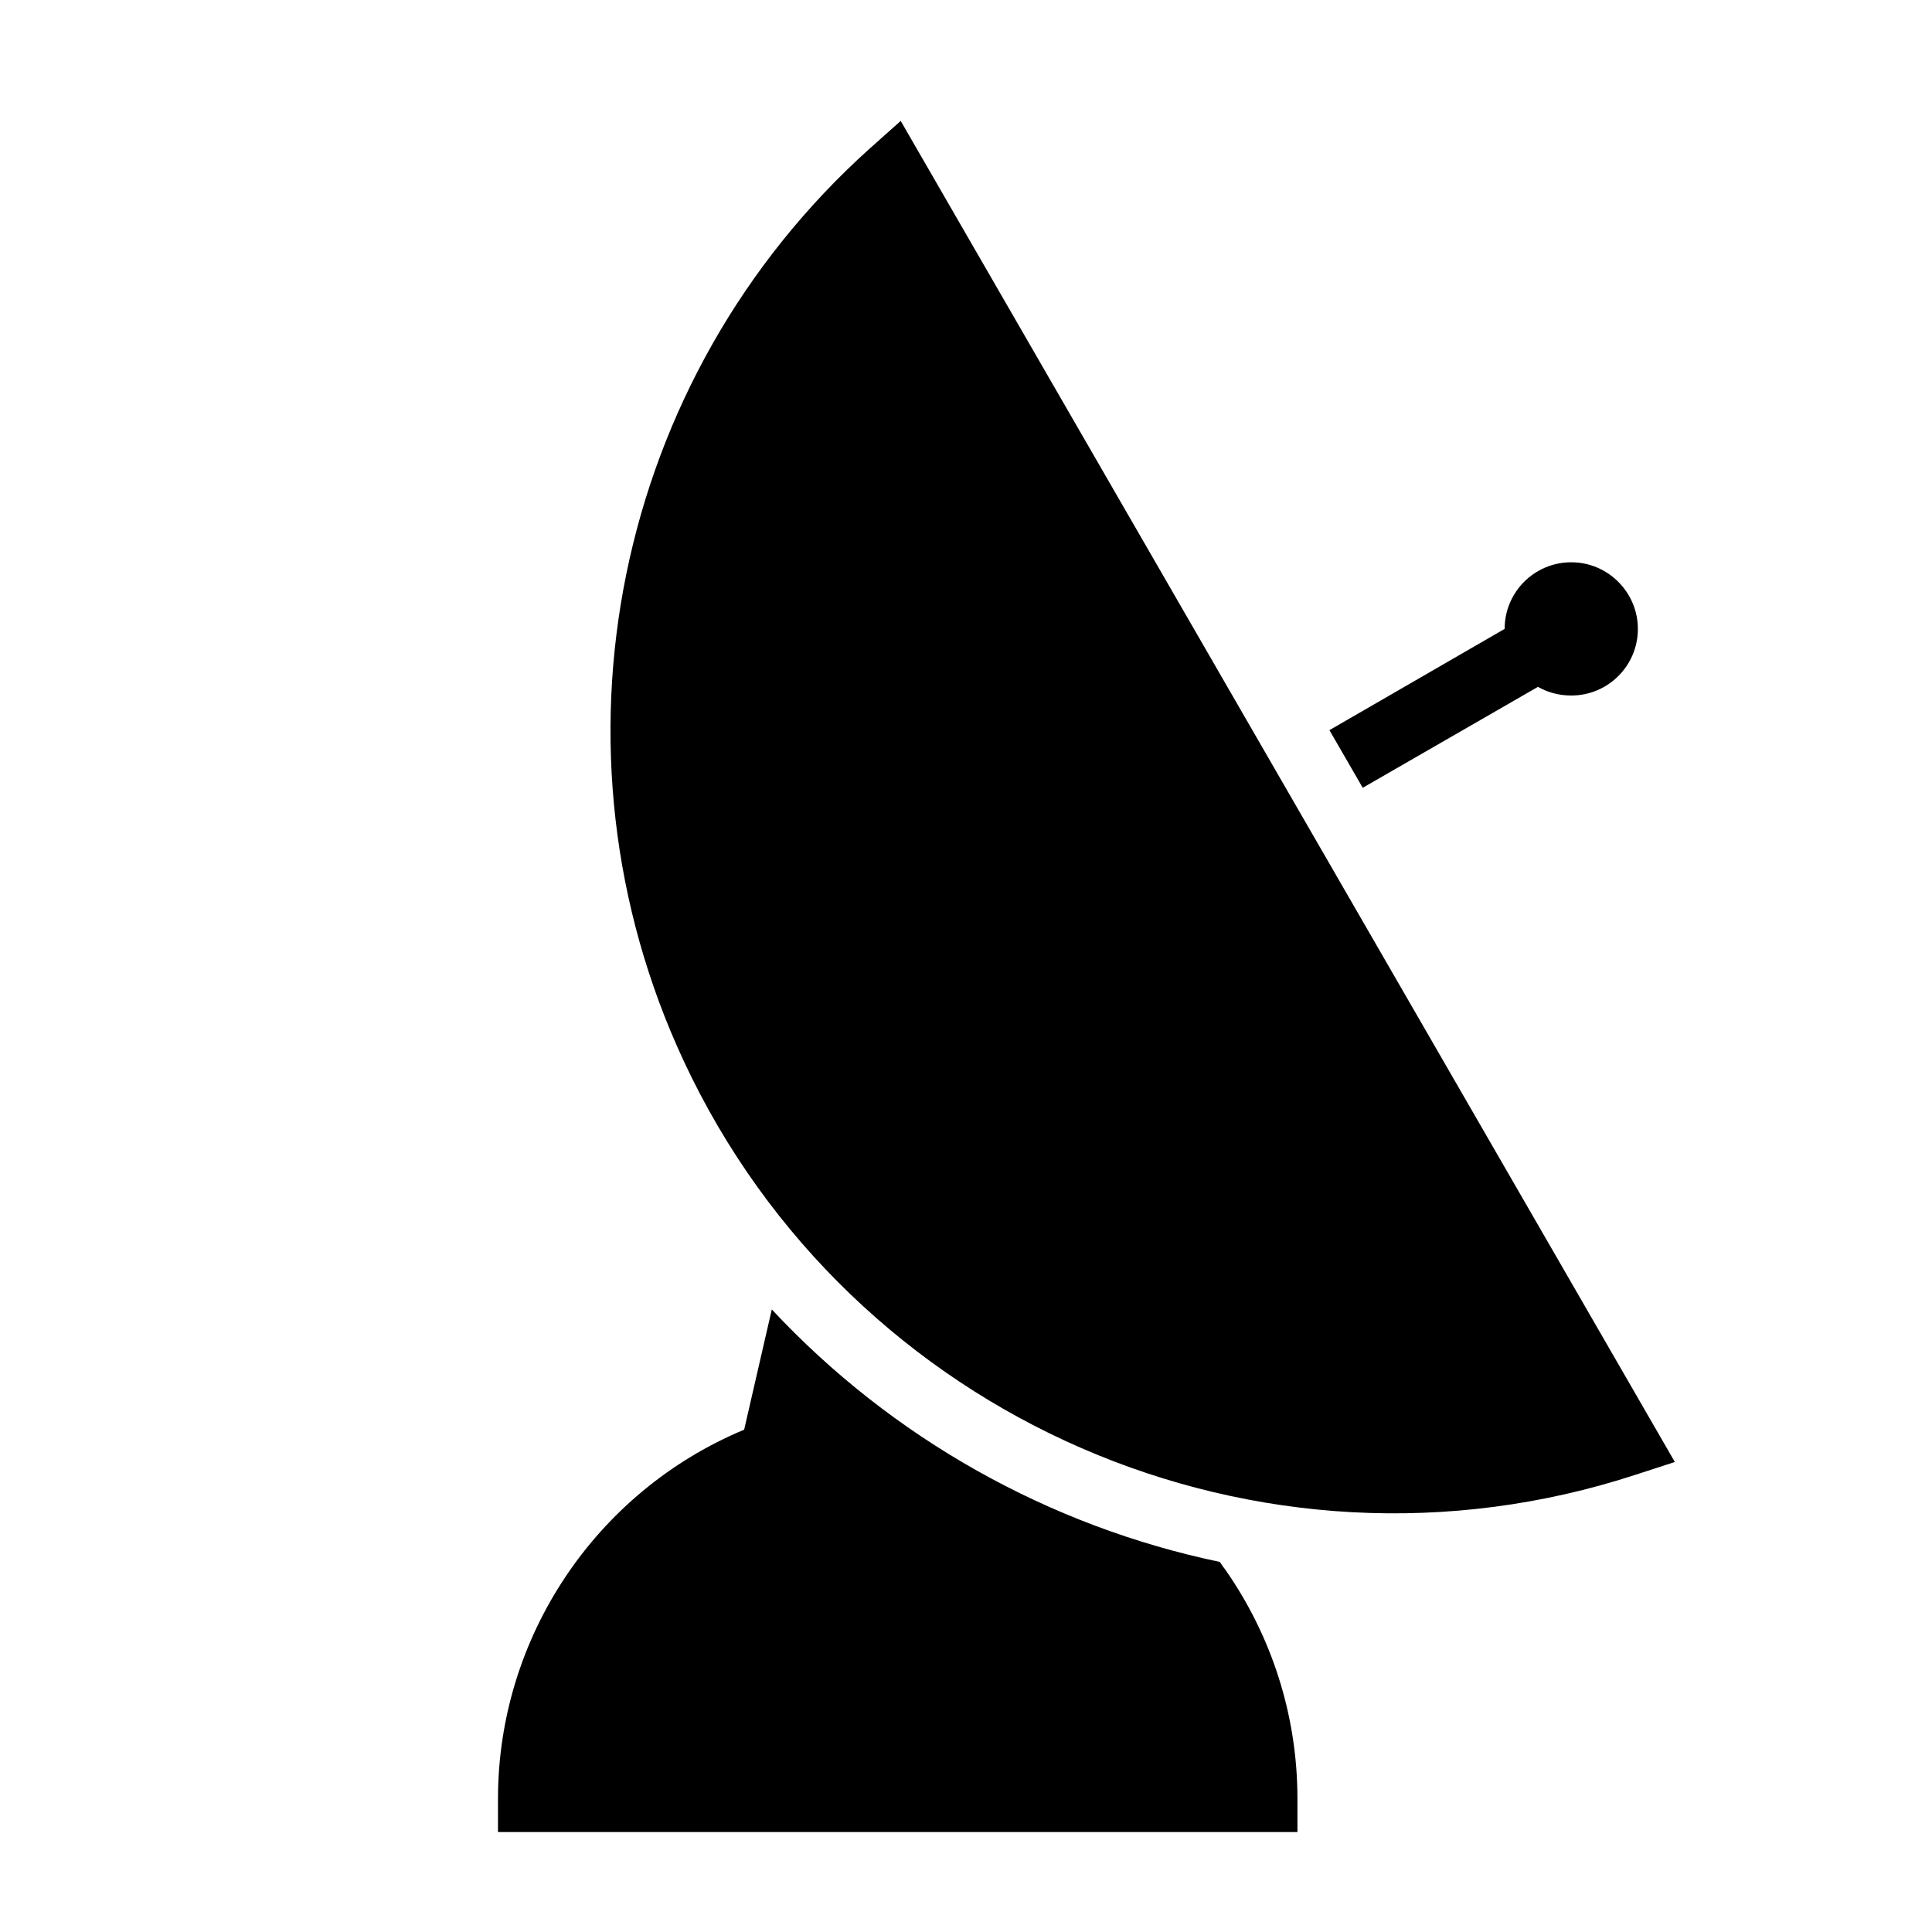 <?xml version="1.0" encoding="UTF-8"?>
<!DOCTYPE svg PUBLIC "-//W3C//DTD SVG 1.1//EN" "http://www.w3.org/Graphics/SVG/1.1/DTD/svg11.dtd">
<svg xmlns="http://www.w3.org/2000/svg" xml:space="preserve" width="580px" height="580px" shape-rendering="geometricPrecision" text-rendering="geometricPrecision" image-rendering="optimizeQuality" fill-rule="nonzero" clip-rule="nonzero" viewBox="0 0 5800 5800" xmlns:xlink="http://www.w3.org/1999/xlink">
	<title>satellite_dish icon</title>
	<desc>satellite_dish icon from the IconExperience.com I-Collection. Copyright by INCORS GmbH (www.incors.com).</desc>
		<path id="curve28"  d="M3662 4689c5,8 11,16 17,24 136,195 216,432 216,687l0 100 -2400 0 0 -100c0,-484 293,-922 739,-1108l83 -361c361,387 833,651 1345,758zm1249 -262c-1127,369 -2357,-167 -2858,-1241 -437,-936 -210,-2051 559,-2741l92 -82 2324 4026 -117 38zm-920 -2235l526 -304c0,-110 89,-200 200,-200 110,0 200,90 200,200 0,111 -90,200 -200,200 -36,0 -70,-9 -100,-26l-526 303 -100 -173z"/>
</svg>